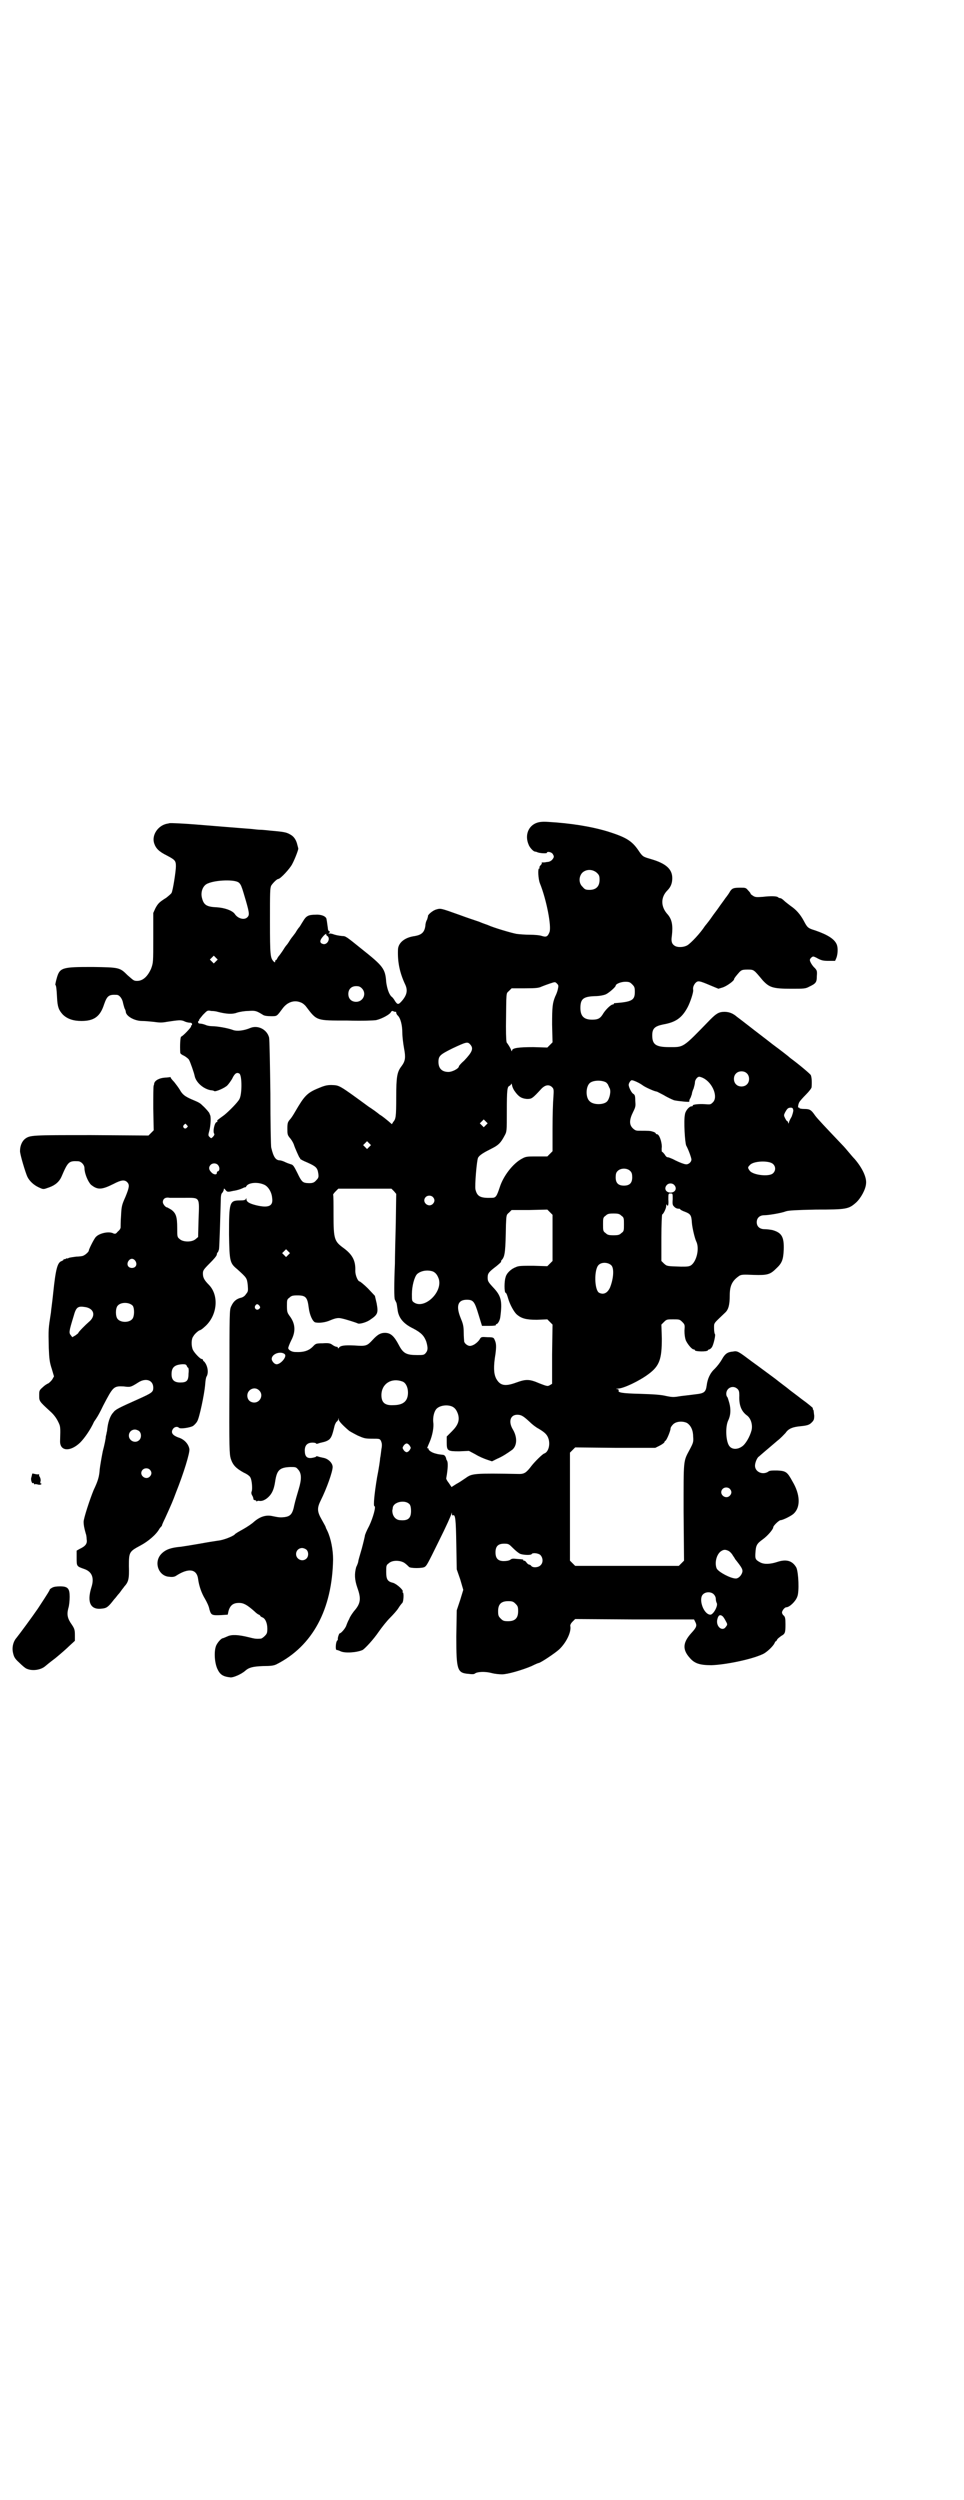 <?xml version="1.0" standalone="no"?>
<!DOCTYPE svg PUBLIC "-//W3C//DTD SVG 20010904//EN"
 "http://www.w3.org/TR/2001/REC-SVG-20010904/DTD/svg10.dtd">
<svg version="1.0" xmlns="http://www.w3.org/2000/svg"
 width="1107pt" height="2870pt" viewBox="0 0 1107 2870"
 preserveAspectRatio="xMidYMid meet">
<g transform="translate(0,2870) scale(0.5,-0.5)"
fill="#000000" stroke="none">
<path d="M1233 3851 c-20 -7 -28 -29 -19 -50 2 -6 10 -15 14 -16 2 0 4 -1 5
-1 4 -3 23 -4 23 -2 0 4 10 2 13 -2 4 -6 4 -8 -1 -14 -3 -3 -7 -5 -12 -5 -4
-1 -7 -1 -8 -1 -1 0 -2 0 -3 0 -1 0 -1 0 -1 -1 1 -1 0 -3 -2 -5 -2 -2 -4 -5
-3 -6 1 -1 0 -2 -1 -2 -3 0 -2 -24 2 -34 15 -37 27 -99 22 -112 -4 -10 -7 -12
-17 -9 -5 2 -18 3 -28 3 -10 0 -24 1 -31 2 -11 2 -52 14 -65 20 -2 1 -12 4
-21 8 -9 3 -30 10 -46 16 -42 15 -42 15 -52 12 -8 -2 -21 -13 -19 -16 0 0 -1
-3 -2 -7 -2 -3 -4 -9 -4 -14 -2 -15 -8 -21 -24 -24 -24 -3 -39 -16 -39 -32 -1
-28 4 -52 16 -78 7 -14 5 -25 -7 -39 -8 -9 -10 -9 -16 0 -2 4 -6 9 -8 10 -6 6
-10 19 -12 33 -2 31 -7 37 -56 76 -36 29 -37 30 -45 30 -9 1 -15 2 -23 5 -4 1
-7 1 -8 0 -1 0 -1 0 1 2 2 3 2 4 0 4 -2 1 -3 4 -3 7 -1 6 -2 16 -3 20 0 7 -12
12 -25 11 -17 0 -22 -3 -29 -15 -4 -6 -7 -12 -9 -14 -1 -1 -4 -5 -7 -10 -2 -4
-6 -8 -7 -10 -1 -1 -5 -6 -8 -11 -3 -5 -6 -9 -7 -10 -1 -1 -4 -5 -7 -10 -3 -5
-7 -10 -9 -13 -2 -2 -4 -5 -5 -7 -1 -2 -2 -4 -3 -4 -1 0 -2 -1 -2 -3 0 -3 -1
-3 -4 0 -7 8 -8 13 -8 91 0 67 0 77 3 83 4 6 13 15 16 15 5 0 27 24 32 34 7
13 15 35 14 36 0 1 -1 4 -2 8 -2 9 -6 17 -13 22 -11 7 -14 8 -49 11 -9 1 -19
2 -23 2 -4 0 -14 1 -22 2 -15 1 -100 8 -125 10 -24 2 -61 4 -62 3 -1 0 -3 -1
-5 -1 -21 -4 -36 -26 -30 -45 4 -12 11 -19 29 -28 19 -10 21 -12 21 -25 0 -11
-7 -56 -10 -61 -1 -2 -7 -7 -12 -11 -16 -10 -19 -13 -25 -24 l-5 -11 0 -57 c0
-57 0 -57 -5 -71 -8 -18 -19 -28 -32 -28 -8 0 -8 1 -22 13 -18 18 -19 18 -80
19 -71 0 -76 -1 -83 -27 -2 -7 -3 -13 -3 -14 2 -1 3 -9 4 -29 1 -22 4 -29 13
-39 10 -10 24 -15 43 -15 29 0 43 10 52 38 7 20 11 23 29 22 6 0 12 -8 14 -16
1 -5 3 -12 4 -15 2 -3 3 -7 3 -9 2 -10 21 -20 37 -20 6 0 18 -1 27 -2 13 -2
20 -2 30 0 27 4 33 5 41 1 4 -2 10 -3 13 -3 2 0 4 -1 4 -3 0 -2 0 -3 -1 -3 -1
0 -2 -1 -1 -2 1 -2 -19 -23 -23 -24 -2 -1 -3 -21 -2 -37 0 -2 4 -5 9 -7 5 -3
10 -7 11 -9 3 -5 12 -31 13 -37 3 -15 20 -30 37 -33 3 0 7 -1 8 -2 3 -2 24 7
30 13 3 3 8 10 11 15 6 13 11 16 17 12 6 -5 6 -47 0 -58 -3 -7 -25 -29 -35
-37 -15 -11 -17 -12 -16 -14 1 -1 0 -2 -1 -2 -5 0 -10 -22 -6 -27 1 -1 0 -4
-3 -7 -4 -4 -4 -4 -8 0 -3 3 -3 4 0 15 3 12 4 33 1 36 0 1 -1 2 -1 3 0 1 -8
11 -16 18 -6 6 -8 7 -27 15 -13 6 -19 10 -25 21 -3 5 -9 13 -13 18 -4 4 -8 9
-8 10 0 1 -1 2 -2 1 -1 0 -6 -1 -11 -1 -14 -1 -24 -7 -25 -14 0 -1 0 -2 -1 -4
-1 -2 -1 -25 -1 -53 l1 -50 -6 -6 -6 -6 -131 1 c-139 0 -141 0 -153 -9 -6 -5
-11 -15 -11 -27 -1 -6 13 -52 17 -60 5 -10 15 -19 26 -24 11 -5 10 -5 24 0 14
5 23 13 28 24 15 35 17 37 38 36 7 0 15 -8 15 -16 0 -12 8 -31 15 -38 15 -12
24 -12 52 2 17 9 25 10 31 4 6 -6 5 -12 -4 -34 -8 -18 -9 -21 -10 -43 -1 -13
-1 -25 -1 -27 0 -2 -2 -6 -6 -9 -5 -6 -6 -6 -10 -5 -10 6 -33 1 -41 -8 -4 -4
-16 -28 -16 -31 0 -3 -8 -10 -13 -12 -2 -1 -10 -2 -16 -2 -7 -1 -15 -2 -17 -3
-2 -1 -4 -2 -4 -1 0 1 -1 0 -3 -1 -1 -1 -3 -1 -4 -1 0 1 -1 1 -1 -1 0 -1 -2
-2 -4 -3 -10 -3 -14 -17 -20 -75 -2 -20 -5 -40 -5 -43 -6 -39 -6 -37 -5 -82 1
-25 2 -33 7 -48 l5 -17 -4 -7 c-2 -3 -6 -7 -9 -9 -3 -1 -9 -5 -13 -9 -8 -7 -8
-8 -8 -19 0 -13 0 -13 25 -36 8 -7 14 -15 18 -23 6 -12 6 -12 5 -45 -1 -24 23
-26 46 -4 10 10 24 30 32 48 2 3 5 7 6 9 1 1 8 13 15 28 23 44 24 45 47 44 16
-2 16 -2 35 10 17 10 33 4 33 -13 0 -10 -3 -12 -34 -26 -47 -21 -53 -24 -58
-31 -6 -6 -11 -19 -13 -33 -1 -6 -1 -11 -2 -12 0 -2 -1 -6 -2 -10 0 -4 -3 -19
-7 -34 -3 -15 -6 -33 -7 -41 -1 -17 -4 -27 -14 -48 -9 -22 -23 -65 -23 -73 0
-6 1 -13 5 -27 1 -2 2 -8 2 -13 2 -10 -3 -16 -16 -22 l-7 -4 0 -17 c0 -19 0
-19 17 -25 18 -6 24 -20 17 -42 -11 -35 -2 -53 25 -49 10 1 14 4 27 21 4 4 8
10 10 12 2 2 5 6 7 9 2 3 5 6 6 8 10 11 12 17 11 48 0 32 1 33 27 47 17 9 36
25 43 38 2 3 4 5 5 6 0 0 1 1 1 2 0 1 3 8 7 16 15 33 18 40 25 59 18 45 32 91
31 100 -2 12 -12 23 -26 27 -13 5 -17 11 -12 19 3 5 10 7 14 3 3 -3 24 0 32 4
3 2 8 7 10 11 5 8 16 61 18 82 1 14 2 17 3 20 6 9 3 26 -5 35 -2 1 -3 3 -3 4
0 1 -1 2 -3 2 -3 0 -16 13 -20 21 -4 9 -4 25 1 31 3 6 13 14 15 14 1 0 6 3 10
7 30 25 35 72 11 97 -11 11 -14 17 -14 26 0 7 1 9 16 24 9 9 16 17 16 20 0 2
1 4 2 5 1 0 2 4 3 7 1 7 3 74 4 110 0 13 1 18 4 20 1 2 3 5 3 7 0 3 1 3 4 -1
4 -5 5 -5 18 -2 8 1 17 4 21 6 4 2 7 3 7 2 0 0 1 1 2 3 5 8 26 10 41 3 9 -4
17 -17 18 -30 3 -19 -8 -24 -37 -17 -16 4 -22 8 -22 14 0 3 -1 3 -1 1 -1 -3
-4 -4 -14 -4 -24 0 -25 -4 -25 -78 1 -63 2 -66 19 -80 22 -20 22 -20 24 -36 1
-14 1 -15 -4 -21 -3 -5 -8 -8 -14 -9 -9 -3 -15 -8 -20 -19 -4 -8 -4 -13 -4
-173 -1 -158 0 -166 3 -177 5 -15 12 -22 30 -32 7 -3 14 -8 15 -11 4 -7 5 -28
3 -32 -1 -2 -1 -6 1 -9 2 -3 3 -7 3 -8 0 -2 1 -3 3 -3 1 0 3 -1 4 -2 0 -2 1
-2 1 -1 0 1 3 2 7 1 5 0 9 1 16 6 10 8 16 18 19 39 4 26 10 32 35 33 11 0 13
0 17 -5 9 -9 9 -23 2 -46 -3 -10 -8 -27 -10 -36 -4 -21 -9 -26 -22 -28 -9 -1
-13 -1 -27 2 -16 4 -30 -1 -44 -13 -4 -4 -16 -12 -25 -17 -9 -5 -18 -10 -19
-12 -4 -4 -26 -13 -38 -14 -7 -1 -26 -4 -42 -7 -17 -3 -36 -6 -43 -7 -23 -2
-35 -6 -45 -16 -19 -19 -7 -52 18 -53 7 -1 12 0 15 2 29 19 48 16 51 -7 2 -16
8 -33 16 -46 4 -7 9 -17 10 -24 4 -13 5 -14 27 -13 l15 1 2 9 c4 13 11 18 24
18 11 0 19 -5 35 -19 4 -4 9 -8 11 -8 1 -1 3 -2 3 -3 0 -1 2 -2 4 -3 7 -2 12
-13 12 -26 0 -10 -1 -12 -6 -17 -3 -3 -7 -6 -9 -6 -11 -1 -15 0 -27 3 -24 6
-40 7 -50 2 -5 -2 -9 -4 -10 -4 -3 0 -10 -7 -14 -14 -7 -11 -6 -40 1 -56 6
-13 12 -18 30 -20 6 -1 25 7 34 15 9 8 18 10 41 11 18 0 25 1 31 4 83 42 128
126 130 241 0 22 -5 48 -13 65 -2 4 -4 8 -4 9 0 1 -4 8 -9 17 -11 19 -11 27
-2 45 13 26 27 65 27 76 0 9 -10 19 -21 21 -4 1 -10 2 -12 3 -3 1 -5 1 -5 0 0
-1 -4 -2 -9 -3 -12 -2 -17 3 -17 17 0 12 6 18 18 18 4 0 8 -1 8 -2 0 -1 2 -1
5 0 2 1 7 2 11 3 5 1 10 3 14 6 5 5 7 9 12 30 1 5 4 10 5 11 1 0 3 3 4 5 0 4
1 4 1 0 0 -4 11 -15 24 -26 3 -2 12 -7 20 -11 14 -6 16 -7 33 -7 17 0 17 0 20
-5 2 -5 3 -9 1 -19 -1 -8 -2 -17 -3 -21 0 -4 -3 -24 -7 -44 -6 -36 -9 -66 -6
-66 4 0 -3 -26 -12 -45 -6 -11 -10 -21 -10 -23 0 -1 -3 -14 -7 -29 -4 -14 -8
-27 -8 -29 0 -2 -2 -8 -5 -14 -4 -15 -4 -28 3 -48 9 -25 7 -36 -8 -53 -3 -4
-9 -12 -11 -18 -3 -5 -6 -13 -7 -16 -3 -7 -12 -17 -15 -17 -1 0 -5 -10 -4 -14
0 -1 -1 -2 -2 -3 -3 -4 -4 -21 -1 -21 1 0 5 -1 9 -3 10 -5 38 -3 51 3 6 4 24
23 37 42 7 10 18 24 26 32 7 7 16 17 19 22 3 5 7 10 9 12 3 3 4 24 1 24 -1 0
-1 1 0 2 2 3 -13 17 -22 20 -13 3 -16 8 -16 25 0 14 0 16 6 20 8 8 28 7 37 0
4 -3 8 -7 9 -8 2 -4 33 -4 37 0 4 3 6 6 30 55 21 42 29 61 31 67 0 3 1 3 1 -1
0 -2 1 -4 2 -3 6 3 7 -9 8 -66 l1 -58 8 -23 7 -24 -7 -23 -8 -24 -1 -60 c0
-78 2 -84 29 -86 7 -1 12 -1 14 1 5 4 23 5 38 1 7 -2 18 -3 24 -3 13 0 47 10
68 19 8 4 15 7 16 7 4 0 37 22 47 31 16 15 28 39 26 53 -1 3 1 7 5 11 l6 6
136 -1 137 0 3 -6 c4 -8 3 -12 -9 -25 -20 -22 -21 -38 -4 -57 11 -13 23 -17
50 -17 32 1 91 13 117 25 10 4 26 20 28 26 1 2 2 4 3 4 1 0 2 2 3 4 1 2 5 5 9
8 9 5 10 7 10 27 0 14 -1 17 -4 20 -2 1 -4 5 -4 7 0 4 6 12 10 12 7 0 21 13
25 24 5 11 3 56 -2 67 -9 16 -23 20 -44 13 -15 -5 -30 -6 -39 -1 -11 6 -12 8
-11 22 1 17 3 21 17 31 11 8 24 23 24 28 0 3 13 16 17 16 5 0 25 10 30 15 16
15 15 44 -3 74 -12 22 -15 24 -35 25 -13 0 -18 0 -21 -3 -13 -8 -30 0 -30 14
0 7 5 19 9 21 1 1 8 7 15 13 7 6 19 16 27 23 8 6 16 15 19 18 6 9 14 13 29 15
20 2 25 3 31 9 5 5 6 7 6 16 -1 6 -1 12 -2 13 -1 1 -2 3 -1 4 0 1 -12 11 -26
21 -14 11 -28 21 -30 23 -2 2 -16 12 -31 24 -15 11 -39 29 -53 39 -32 24 -33
25 -44 23 -12 -1 -18 -5 -25 -18 -4 -7 -11 -16 -16 -21 -11 -10 -17 -23 -19
-39 -2 -15 -6 -18 -25 -20 -8 -1 -23 -3 -33 -4 -18 -3 -20 -3 -35 0 -12 3 -29
4 -60 5 -42 1 -52 3 -49 8 1 1 -1 2 -3 3 -4 0 -4 1 1 1 13 0 50 18 70 33 26
19 31 35 31 82 l-1 32 6 6 c6 6 7 6 21 6 14 0 15 0 21 -6 6 -6 6 -7 5 -20 0
-9 1 -16 3 -22 4 -9 14 -21 18 -21 2 0 3 -1 3 -2 0 -3 28 -4 30 0 0 1 2 2 3 2
1 0 4 2 6 5 4 6 9 29 7 30 -1 1 -2 7 -2 13 0 14 -2 10 25 36 8 7 11 18 11 40
0 23 6 34 22 45 5 3 10 3 33 2 32 -1 38 1 52 15 13 12 16 20 17 43 1 30 -5 39
-26 45 -5 1 -13 2 -18 2 -11 0 -18 6 -18 16 0 10 7 16 17 16 10 0 40 5 50 9 6
2 22 3 69 4 70 0 75 1 92 16 11 10 22 30 23 43 2 14 -8 36 -26 57 -3 3 -9 10
-14 16 -4 5 -11 13 -15 17 -38 40 -57 60 -62 67 -9 13 -12 15 -25 15 -6 0 -11
1 -11 2 0 1 -1 2 -2 1 -2 -1 -1 8 2 13 1 2 8 10 15 17 8 8 13 15 13 17 1 14 0
24 -2 28 -2 3 -24 22 -47 39 -3 3 -21 17 -40 31 -19 15 -43 33 -53 41 -18 14
-22 17 -30 23 -8 7 -17 11 -28 11 -13 0 -19 -4 -33 -18 -64 -66 -60 -63 -94
-63 -31 0 -39 6 -39 27 0 16 6 21 25 25 29 5 43 15 56 39 6 11 14 35 13 40 -1
6 1 11 5 16 6 6 8 6 36 -6 l17 -7 10 3 c9 3 26 15 26 19 0 2 5 8 12 16 5 5 7
6 19 6 15 0 14 0 35 -25 15 -16 23 -19 65 -19 30 0 33 0 42 5 15 7 17 10 17
24 1 12 0 13 -4 18 -6 5 -12 15 -12 19 0 3 5 8 8 8 1 0 6 -2 11 -5 8 -4 12 -5
24 -5 l15 0 3 7 c3 8 4 22 1 30 -5 13 -21 23 -50 33 -17 5 -18 7 -26 22 -8 15
-18 26 -30 34 -5 4 -12 9 -15 12 -3 3 -7 6 -9 6 -2 0 -4 1 -5 2 -3 3 -18 3
-35 1 -14 -1 -17 -1 -22 2 -3 2 -6 4 -6 5 0 1 -2 4 -6 8 -5 6 -6 6 -17 6 -16
0 -19 -1 -24 -8 -2 -4 -7 -11 -11 -16 -4 -6 -11 -15 -15 -21 -4 -6 -12 -16
-16 -22 -4 -6 -11 -15 -16 -21 -11 -17 -32 -39 -40 -44 -8 -5 -23 -6 -30 -1
-6 4 -8 10 -6 22 3 25 0 38 -9 49 -17 18 -17 40 -1 56 8 8 11 17 11 28 0 21
-15 34 -50 44 -17 5 -18 5 -28 20 -15 22 -29 30 -70 43 -40 12 -86 19 -136 22
-14 1 -21 0 -27 -2z m138 -115 c5 -5 6 -7 6 -16 0 -15 -8 -23 -23 -23 -9 0
-11 1 -16 7 -9 8 -9 23 -1 32 9 9 24 9 34 0z m-823 -22 c3 -2 6 -7 7 -11 2 -4
6 -19 10 -32 8 -28 8 -32 3 -37 -7 -7 -22 -3 -29 8 -6 8 -24 14 -41 15 -23 1
-30 5 -34 21 -4 14 2 30 14 34 19 8 61 9 70 2z m201 -119 c0 -1 1 -3 3 -4 8
-6 -1 -22 -11 -18 -7 2 -7 8 0 16 3 4 7 7 8 7 1 0 1 -1 0 -1z m-253 -62 l-5
-5 -4 4 -5 5 4 4 5 5 4 -4 5 -5 -4 -4z m785 -65 c-1 -5 -4 -12 -6 -16 -6 -15
-7 -23 -7 -64 l1 -41 -6 -6 -6 -6 -32 1 c-34 0 -49 -2 -49 -8 0 -2 -1 -2 -2 1
-1 4 -8 15 -10 17 -1 1 -2 10 -2 38 1 83 0 74 7 81 l6 6 31 0 c26 0 32 1 38 4
5 2 13 5 19 7 12 4 12 4 16 0 4 -4 4 -5 2 -14z m171 12 c5 -5 6 -7 6 -17 0
-19 -6 -23 -45 -26 -2 0 -3 0 -3 -1 0 -1 -1 -2 -2 -2 -5 0 -16 -11 -22 -20 -7
-12 -12 -15 -26 -15 -19 0 -27 8 -27 27 0 21 7 26 33 27 10 0 20 2 25 4 7 3
23 17 23 20 0 4 12 9 22 9 9 0 11 -1 16 -6z m-621 -9 c12 -12 3 -31 -13 -31
-11 0 -18 7 -18 18 0 11 7 18 18 18 6 0 9 -1 13 -5z m-139 -33 c3 -1 8 -5 11
-9 25 -33 23 -32 94 -32 35 -1 62 0 67 1 13 3 29 12 33 17 2 4 4 5 7 3 2 -1 4
-1 5 -1 0 1 1 0 1 -2 0 -1 1 -4 3 -6 7 -6 11 -23 11 -40 0 -9 2 -25 4 -36 4
-21 3 -29 -6 -41 -10 -13 -12 -24 -12 -71 0 -46 -1 -50 -7 -57 l-3 -5 -8 7
c-5 4 -13 11 -20 15 -6 5 -17 13 -25 18 -71 52 -67 49 -86 50 -11 0 -17 -2
-29 -7 -27 -11 -33 -18 -54 -54 -4 -7 -9 -15 -12 -18 -5 -6 -6 -8 -6 -21 0
-13 0 -15 7 -23 4 -5 7 -11 8 -14 2 -7 12 -29 13 -30 1 0 2 -1 1 -2 0 -1 7 -5
17 -9 20 -9 23 -12 25 -25 1 -8 1 -10 -5 -16 -5 -6 -10 -7 -22 -6 -9 1 -12 4
-21 23 -8 16 -10 19 -15 20 -3 1 -9 3 -13 5 -4 2 -10 4 -12 4 -10 0 -15 8 -20
29 -1 2 -2 58 -2 125 -1 71 -2 124 -3 128 -5 19 -26 29 -43 22 -14 -6 -30 -8
-39 -5 -13 5 -38 9 -48 9 -5 0 -12 1 -16 3 -5 2 -10 3 -13 3 -2 0 -4 1 -4 3 0
2 0 3 1 3 1 0 2 1 1 2 0 1 4 6 9 12 10 10 10 11 19 9 6 0 12 -1 15 -2 19 -5
34 -6 44 -2 6 2 18 4 26 4 16 1 18 1 34 -9 3 -2 9 -3 18 -3 15 0 13 -1 28 19
11 14 27 19 42 12z m388 -96 c8 -9 5 -17 -14 -37 -7 -6 -12 -12 -12 -13 0 -5
-15 -13 -24 -13 -15 0 -23 8 -23 23 0 14 4 17 32 31 32 15 35 16 41 9z m635
-66 c7 -6 7 -19 1 -25 -6 -7 -19 -7 -25 -1 -7 6 -7 19 -1 25 6 7 19 7 25 1z
m-100 -11 c22 -11 35 -44 22 -56 -5 -5 -6 -5 -18 -4 -15 1 -29 -1 -28 -3 1 -1
-1 -2 -3 -2 -5 0 -14 -10 -15 -19 -3 -14 0 -64 3 -71 6 -11 12 -29 12 -32 0
-6 -7 -12 -13 -11 -3 0 -14 4 -24 9 -9 5 -18 8 -18 7 -1 0 -4 2 -6 6 -3 4 -6
7 -7 7 0 0 -1 5 0 11 0 12 -6 29 -11 29 -2 0 -3 1 -3 2 0 1 -3 3 -7 4 -6 2 -9
2 -32 2 -6 0 -9 1 -14 6 -8 8 -8 19 1 37 6 12 6 14 5 26 0 11 -1 14 -5 16 -4
3 -9 13 -10 19 -1 4 4 12 7 12 4 0 17 -6 24 -11 6 -5 29 -15 33 -15 1 0 8 -4
16 -8 8 -5 19 -10 24 -12 9 -2 38 -5 35 -3 0 1 0 4 2 7 2 3 3 8 4 10 0 3 2 9
4 13 1 4 3 10 3 14 0 5 5 13 10 13 1 0 5 -1 9 -3z m-223 -10 c2 -2 5 -5 5 -7
1 -1 2 -5 3 -6 4 -7 0 -25 -6 -31 -8 -8 -32 -8 -40 1 -9 8 -9 32 0 41 7 7 27
8 38 2z m-210 -20 c9 -13 16 -17 28 -18 11 0 12 0 34 24 8 8 17 10 24 3 4 -4
4 -6 3 -23 -1 -10 -2 -42 -2 -71 l0 -53 -6 -6 -6 -6 -24 0 c-22 0 -25 0 -34
-5 -21 -11 -43 -40 -51 -65 -7 -21 -9 -25 -18 -25 -27 -1 -34 3 -38 19 -2 8 3
68 6 73 3 6 13 12 31 21 16 8 21 13 30 30 5 9 5 10 5 55 0 50 1 57 6 59 2 1 4
3 4 5 0 1 1 0 2 -3 0 -3 3 -10 6 -14z m640 -44 c0 -3 -2 -10 -4 -15 -3 -5 -6
-11 -6 -13 -1 -3 -2 -3 -2 0 0 1 -1 3 -2 3 -1 0 -3 3 -5 7 -3 6 -3 7 0 13 5 9
7 11 13 11 4 0 5 -1 6 -6z m-706 -34 l-5 -5 -4 4 -5 5 4 4 5 5 4 -4 5 -5 -4
-4z m-687 0 c3 -3 3 -3 0 -6 -4 -5 -11 1 -7 6 4 4 4 4 7 0z m419 -50 l-5 -5
-4 4 -5 5 4 4 5 5 4 -4 5 -5 -4 -4z m927 -39 c7 -6 7 -16 0 -22 -9 -8 -45 -4
-53 6 -5 7 -5 8 0 13 8 10 44 11 53 3z m-1275 -2 c5 -5 5 -13 1 -15 -2 0 -3
-2 -3 -4 0 -5 -8 -4 -13 2 -6 6 -6 12 -1 17 4 4 12 4 16 0z m948 -15 c3 -3 4
-7 4 -14 0 -13 -6 -19 -19 -19 -13 0 -19 6 -19 19 0 7 1 11 4 14 7 8 23 8 30
0z m100 -31 c8 -8 3 -18 -8 -18 -11 0 -16 10 -8 18 4 4 12 4 16 0z m-643 -15
l5 -6 -1 -67 c-1 -37 -2 -79 -2 -93 -2 -46 -2 -80 0 -83 1 -2 2 -4 2 -4 0 -1
1 -2 1 -2 1 -1 2 -9 3 -16 2 -19 13 -33 36 -44 19 -10 25 -17 30 -30 4 -14 4
-20 -1 -26 -4 -5 -6 -5 -20 -5 -25 0 -32 4 -42 23 -11 21 -19 28 -32 28 -10 0
-17 -4 -28 -16 -13 -14 -15 -15 -42 -13 -23 1 -33 0 -36 -6 -2 -1 -2 -1 -2 1
0 1 -1 2 -3 2 -2 0 -6 2 -9 4 -5 4 -9 5 -23 4 -15 0 -16 -1 -21 -6 -10 -11
-22 -15 -42 -14 -8 0 -16 5 -16 9 0 2 3 10 7 18 11 21 9 39 -4 56 -5 7 -6 9
-6 23 0 13 0 15 6 19 4 4 7 5 18 5 19 0 23 -4 26 -28 2 -17 9 -32 15 -34 10
-2 24 0 35 5 12 5 18 6 26 4 10 -2 34 -10 36 -11 3 -3 21 2 29 8 18 12 19 16
15 38 l-4 17 -16 17 c-9 9 -18 16 -19 16 -4 0 -10 14 -10 24 1 23 -6 37 -26
52 -22 16 -24 20 -24 77 0 25 0 46 -1 46 0 1 2 4 6 8 l6 6 61 0 61 0 6 -6z
m640 -18 c-1 -13 0 -14 4 -18 3 -3 7 -4 9 -4 2 0 4 0 4 -1 0 -1 5 -4 11 -6 13
-5 15 -8 16 -25 1 -13 7 -37 10 -43 8 -16 1 -46 -12 -55 -5 -3 -9 -3 -23 -3
-33 1 -32 1 -39 7 l-6 6 0 54 c0 29 1 53 2 53 2 0 9 13 9 19 0 3 1 5 1 4 3 -7
5 -2 4 11 0 14 0 14 5 14 5 0 5 0 5 -13z m-551 5 c5 -5 5 -11 0 -16 -10 -10
-27 5 -16 16 4 4 12 4 16 0z m-570 -2 c36 0 34 3 32 -50 l-1 -40 -6 -5 c-8 -7
-28 -7 -36 0 -6 5 -6 5 -6 26 0 26 -3 34 -14 42 -5 3 -9 5 -9 5 -4 0 -10 8
-10 12 0 8 6 12 16 10 5 0 20 0 34 0z m845 -92 l0 -53 -6 -6 -6 -6 -32 1 c-26
0 -34 0 -40 -3 -11 -4 -22 -14 -24 -24 -3 -9 -3 -33 0 -35 2 0 4 -6 6 -13 4
-14 13 -30 19 -36 11 -10 22 -13 47 -13 l24 1 6 -6 6 -6 -1 -68 0 -68 -5 -3
c-5 -3 -6 -3 -24 4 -23 10 -31 10 -53 2 -27 -10 -38 -7 -47 10 -5 11 -6 26 -1
56 2 16 2 24 -2 32 -2 5 -3 6 -16 6 -15 1 -15 1 -19 -6 -6 -8 -15 -14 -22 -14
-5 0 -13 6 -13 11 0 1 -1 10 -1 20 0 15 -2 21 -7 33 -11 27 -7 42 14 42 15 0
18 -4 27 -34 l8 -26 16 0 c11 0 17 1 16 2 -1 1 0 2 1 2 3 0 8 8 9 16 5 38 2
49 -17 69 -11 12 -12 14 -12 22 0 10 3 13 20 26 6 5 12 10 11 11 -1 0 0 2 2 4
7 8 8 21 9 80 1 23 1 23 7 28 l6 6 41 0 41 1 6 -6 6 -6 0 -53z m158 51 c6 -4
6 -6 6 -20 0 -14 0 -16 -6 -20 -4 -4 -7 -5 -18 -5 -11 0 -14 1 -18 5 -6 4 -6
6 -6 20 0 14 0 16 6 20 4 4 7 5 18 5 11 0 14 -1 18 -5z m-765 -90 l-5 -5 -4 4
-5 5 4 4 5 5 4 -4 5 -5 -4 -4z m-351 -14 c5 -8 1 -16 -8 -16 -9 0 -13 8 -8 16
2 3 5 5 8 5 3 0 6 -2 8 -5z m1093 -10 c7 -7 5 -31 -3 -51 -6 -13 -15 -17 -25
-12 -11 6 -12 54 -1 64 7 7 22 6 29 -1z m-410 -14 c7 -3 11 -9 14 -18 8 -30
-32 -68 -56 -54 -6 4 -6 4 -6 20 0 19 6 40 12 46 9 8 24 10 36 6z m-689 -79
c4 -6 4 -24 -1 -30 -7 -9 -27 -9 -34 0 -5 6 -5 24 0 30 7 9 27 9 35 0z m291 0
c2 -3 2 -5 -1 -7 -5 -5 -12 1 -9 7 3 5 6 5 10 0z m-399 -3 c20 -4 23 -21 7
-34 -7 -6 -24 -23 -24 -25 0 -1 -3 -3 -7 -6 l-7 -4 -3 4 c-5 6 -5 8 6 44 6 22
10 24 28 21z m457 -108 c6 -6 -11 -25 -20 -23 -5 1 -10 8 -10 12 0 12 21 19
30 11z m-225 -27 c1 -2 2 -4 3 -4 1 0 2 -6 1 -13 0 -17 -4 -21 -19 -21 -14 0
-20 6 -20 19 0 16 7 22 26 23 6 0 8 -1 9 -4z m496 -36 c7 -3 12 -13 12 -25 0
-20 -11 -29 -34 -29 -19 -1 -27 6 -27 23 0 26 23 41 49 31z m769 -17 c3 -3 4
-6 4 -15 -1 -21 4 -36 18 -46 9 -7 13 -22 10 -34 -4 -15 -14 -32 -22 -37 -10
-7 -22 -7 -28 0 -9 9 -11 46 -3 61 5 11 6 24 2 39 -2 7 -4 14 -5 14 -1 1 -2 4
-2 7 0 14 16 21 26 11z m-1099 -3 c11 -10 3 -28 -11 -28 -9 0 -16 6 -16 16 0
14 17 22 27 12z m443 -37 c7 -3 11 -9 14 -18 4 -14 0 -25 -14 -39 l-12 -12 0
-14 c0 -19 2 -20 29 -20 l22 1 15 -8 c8 -5 20 -10 26 -12 l12 -4 12 6 c12 5
24 13 35 21 11 10 11 29 1 46 -11 18 -6 34 10 34 9 0 14 -3 28 -16 6 -6 15
-13 21 -16 15 -9 20 -14 23 -24 4 -14 -1 -30 -10 -33 -4 -1 -22 -19 -29 -28
-12 -16 -17 -19 -28 -19 -105 2 -109 1 -123 -9 -6 -4 -16 -11 -22 -14 l-11 -7
-6 9 c-4 5 -7 10 -6 12 4 22 4 35 2 39 -1 2 -2 3 -2 4 -1 6 -4 10 -8 10 -8 1
-10 1 -17 3 -8 2 -16 7 -16 11 0 1 -1 2 -2 1 -2 -1 -1 1 5 15 6 14 10 34 8 45
-1 12 2 24 7 30 7 8 24 11 36 6z m540 -38 c9 -6 14 -17 14 -32 1 -11 0 -14 -8
-29 -15 -28 -14 -21 -14 -144 l1 -111 -6 -6 -6 -6 -119 0 -119 0 -6 6 -6 6 0
124 0 124 6 6 6 6 92 -1 92 0 10 5 c6 3 11 7 11 8 0 1 1 3 2 3 3 1 12 23 12
28 0 3 3 7 6 10 7 7 22 8 32 3z m-1258 -19 c5 -5 5 -15 0 -20 -9 -9 -24 -2
-24 10 0 8 6 14 14 14 3 0 8 -2 10 -4z m621 -33 c3 -5 3 -5 0 -10 -2 -3 -5 -5
-7 -5 -2 0 -5 2 -7 5 -3 5 -3 5 0 10 2 3 5 5 7 5 2 0 5 -2 7 -5z m-597 -55 c5
-5 5 -11 0 -16 -10 -10 -27 5 -16 16 4 4 12 4 16 0z m1332 -44 c5 -5 5 -11 0
-16 -10 -10 -27 5 -16 16 4 4 12 4 16 0z m-735 -36 c2 -3 3 -8 3 -15 0 -17 -7
-23 -26 -21 -10 1 -17 10 -17 22 0 1 1 4 1 6 1 14 29 20 39 8z m237 -100 c5
-5 12 -11 16 -13 6 -3 25 -4 27 -1 2 4 16 2 20 -2 6 -6 7 -17 1 -23 -5 -6 -18
-7 -22 -2 -1 2 -4 3 -5 3 -1 0 -4 2 -6 5 -2 3 -4 4 -5 4 -1 -1 -2 0 -2 1 0 2
-1 2 -15 3 -8 1 -12 1 -15 -2 -3 -2 -9 -3 -15 -3 -13 0 -19 6 -19 20 0 14 6
20 20 20 10 0 11 -1 20 -10z m-474 -4 c5 -5 5 -15 0 -20 -9 -9 -24 -2 -24 10
0 8 6 14 14 14 3 0 8 -2 10 -4z m970 -3 c3 -2 7 -6 9 -10 2 -3 5 -7 5 -8 16
-20 18 -24 17 -30 -2 -8 -9 -15 -15 -15 -12 0 -40 15 -44 23 -5 12 -1 31 9 39
7 5 11 5 19 1z m-35 -99 c3 -3 5 -7 5 -11 0 -3 1 -7 2 -9 4 -6 -8 -28 -15 -27
-15 1 -27 35 -17 46 6 7 19 7 25 1z m-455 -22 c5 -5 6 -7 6 -17 0 -16 -7 -23
-23 -23 -10 0 -12 1 -17 6 -5 5 -6 7 -6 17 0 16 7 23 23 23 10 0 12 -1 17 -6z
m476 -29 c2 -2 5 -7 7 -11 4 -7 4 -8 0 -13 -7 -11 -22 -1 -20 15 2 11 6 15 13
9z"/>
<path d="M74 2357 c0 -2 -1 -4 -2 -9 -2 -4 1 -15 4 -13 1 1 2 0 2 -1 0 -2 1
-2 1 -2 1 1 4 1 7 0 3 -1 7 -1 8 0 2 1 2 2 0 2 -1 0 -2 2 -1 5 1 2 0 7 -1 9
-2 3 -3 6 -2 7 0 1 -1 1 -2 0 -1 0 -4 0 -8 1 -3 1 -6 1 -6 1z"/>
<path d="M120 2095 c-4 -2 -6 -4 -6 -5 0 -1 -2 -5 -27 -43 -13 -19 -41 -57
-49 -67 -8 -9 -11 -23 -8 -35 2 -9 4 -13 14 -22 6 -6 14 -13 17 -14 13 -6 32
-3 42 5 1 1 12 10 24 19 11 9 26 22 33 29 l12 11 0 13 c0 12 -1 15 -7 24 -10
14 -12 23 -8 38 2 6 3 18 3 26 0 19 -4 24 -22 24 -8 0 -15 -1 -18 -3z"/>
</g>
</svg>
